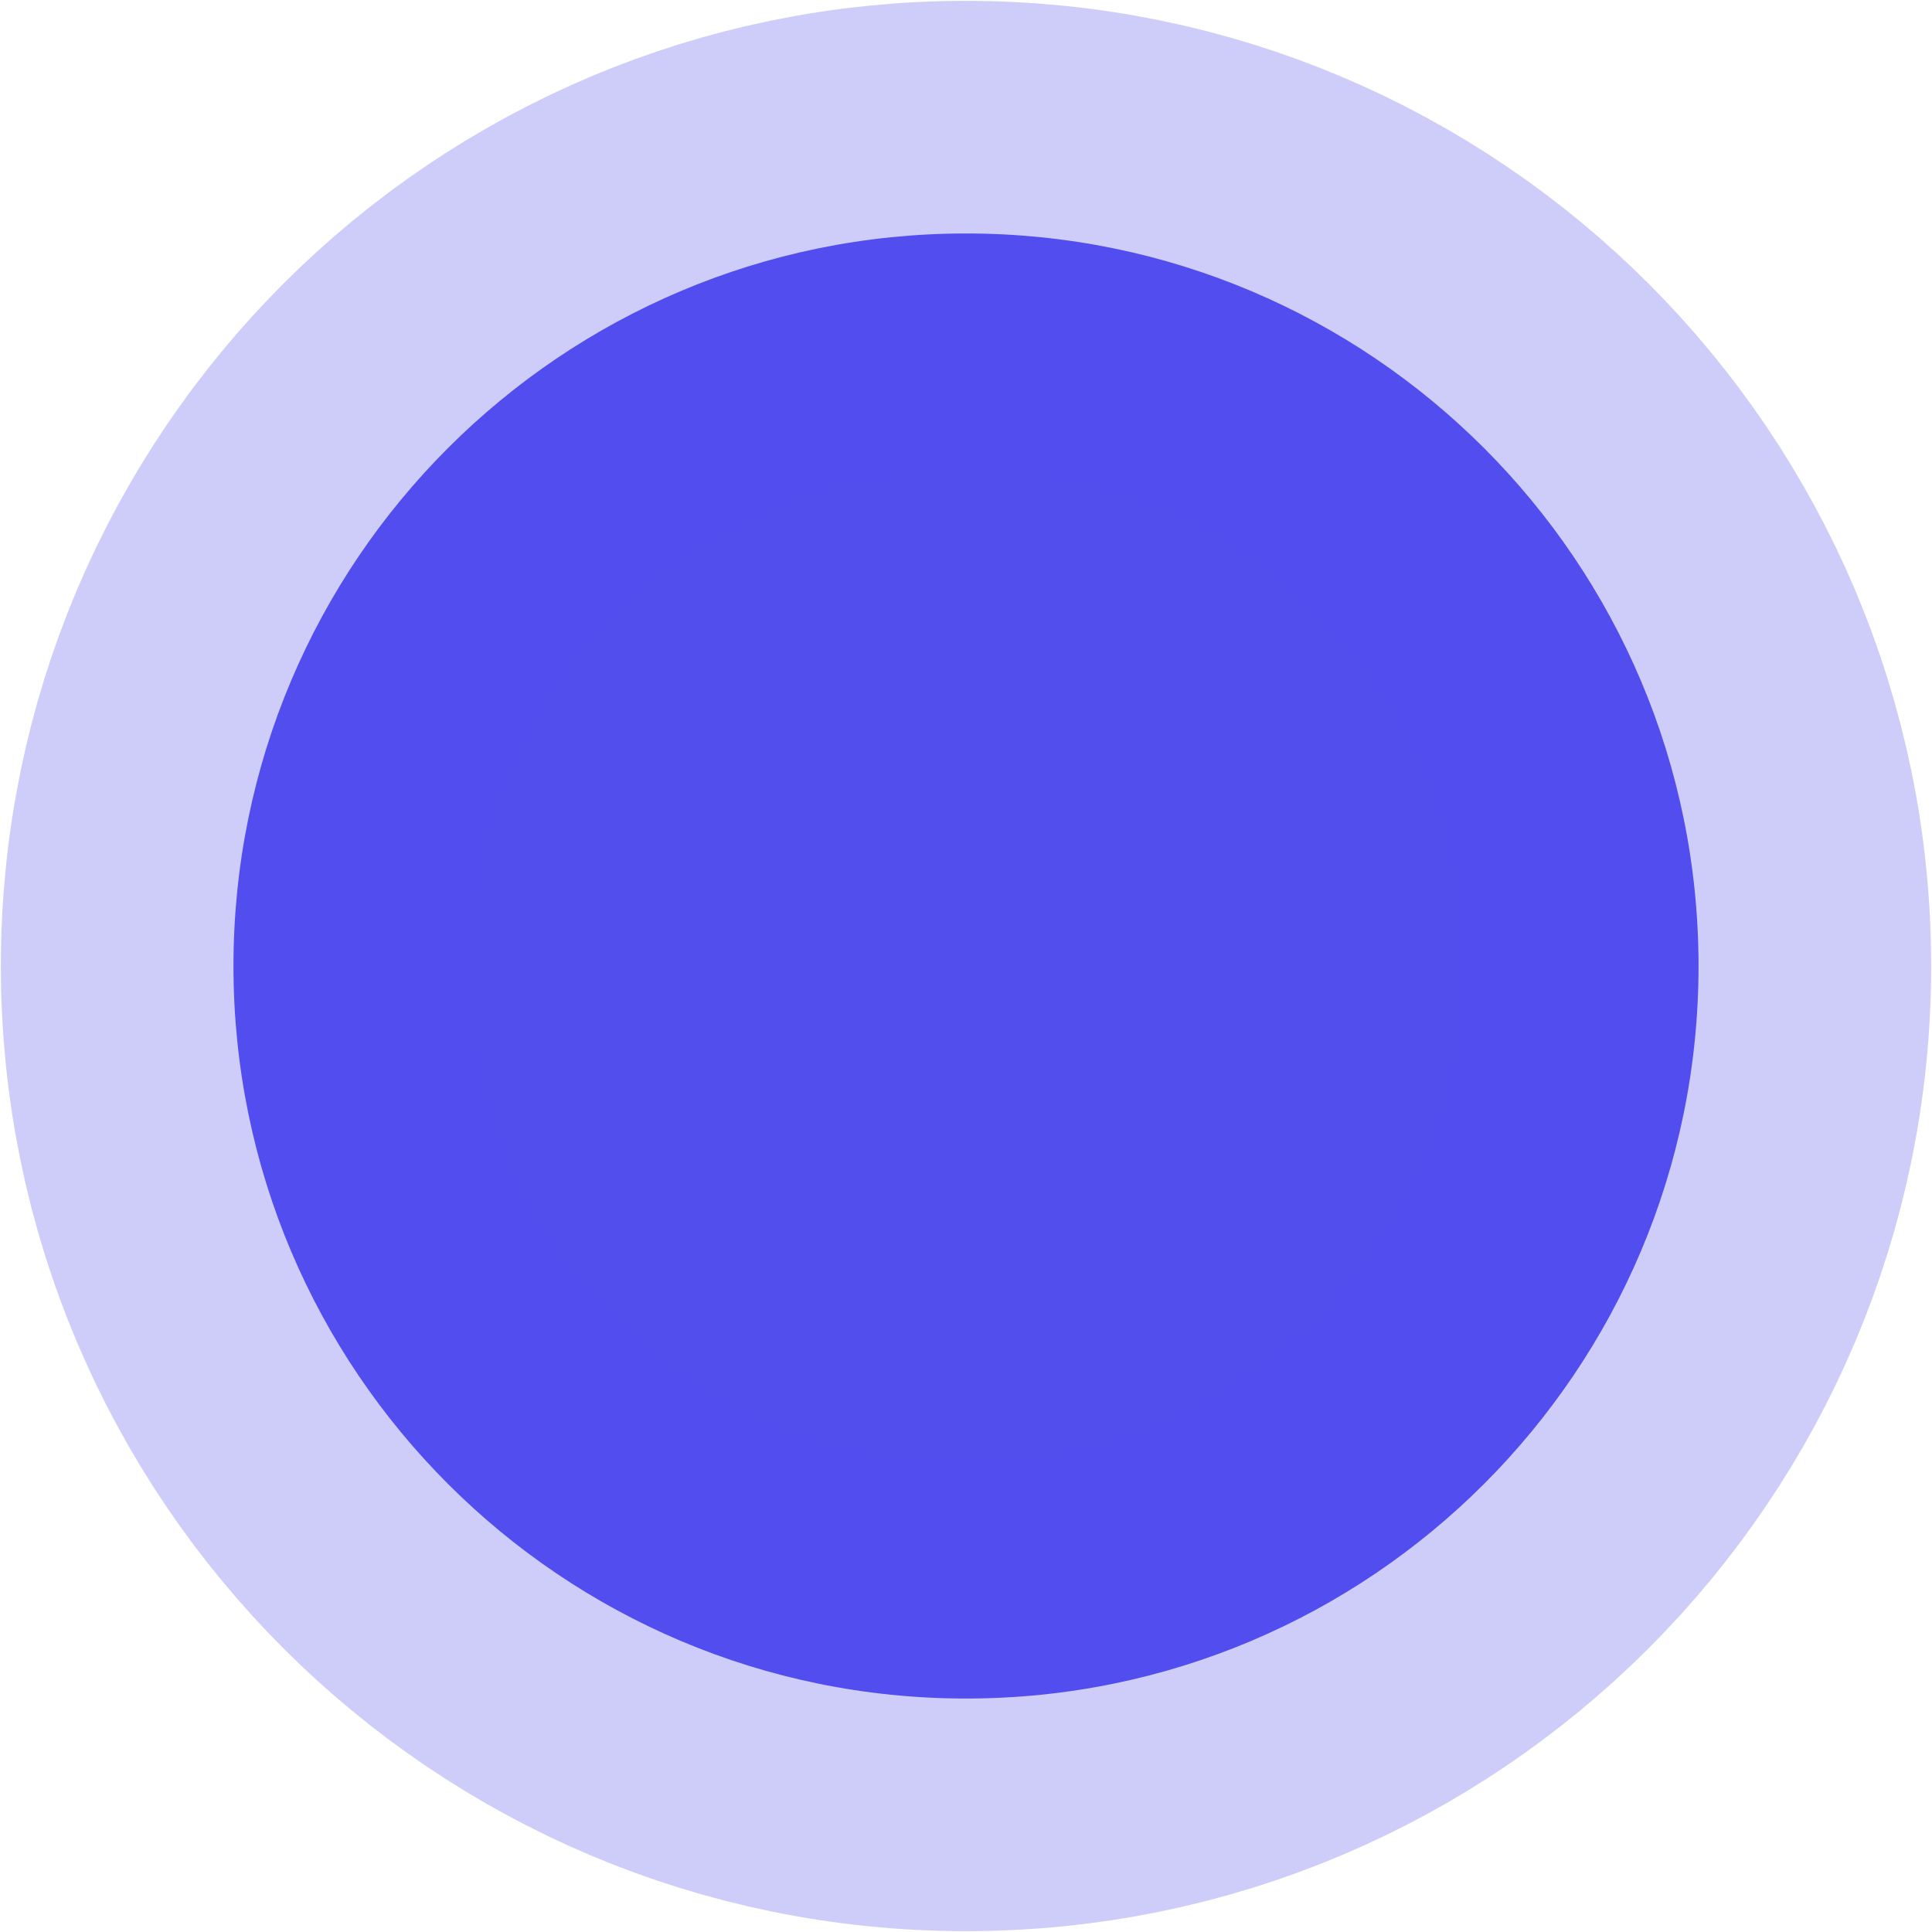 <svg width="571" height="571" xmlns="http://www.w3.org/2000/svg" xmlns:xlink="http://www.w3.org/1999/xlink" xml:space="preserve" overflow="hidden"><defs><clipPath id="clip0"><rect x="1627" y="623" width="571" height="571"/></clipPath></defs><g clip-path="url(#clip0)" transform="translate(-1627 -623)"><path d="M1696 908.5C1696 788.93 1792.93 692 1912.5 692 2032.07 692 2129 788.93 2129 908.5 2129 1028.07 2032.07 1125 1912.5 1125 1792.93 1125 1696 1028.07 1696 908.5Z" stroke="#524eee" stroke-width="137.5" stroke-miterlimit="8" stroke-opacity="0.278" fill="#524eee" fill-rule="evenodd"/></g></svg>